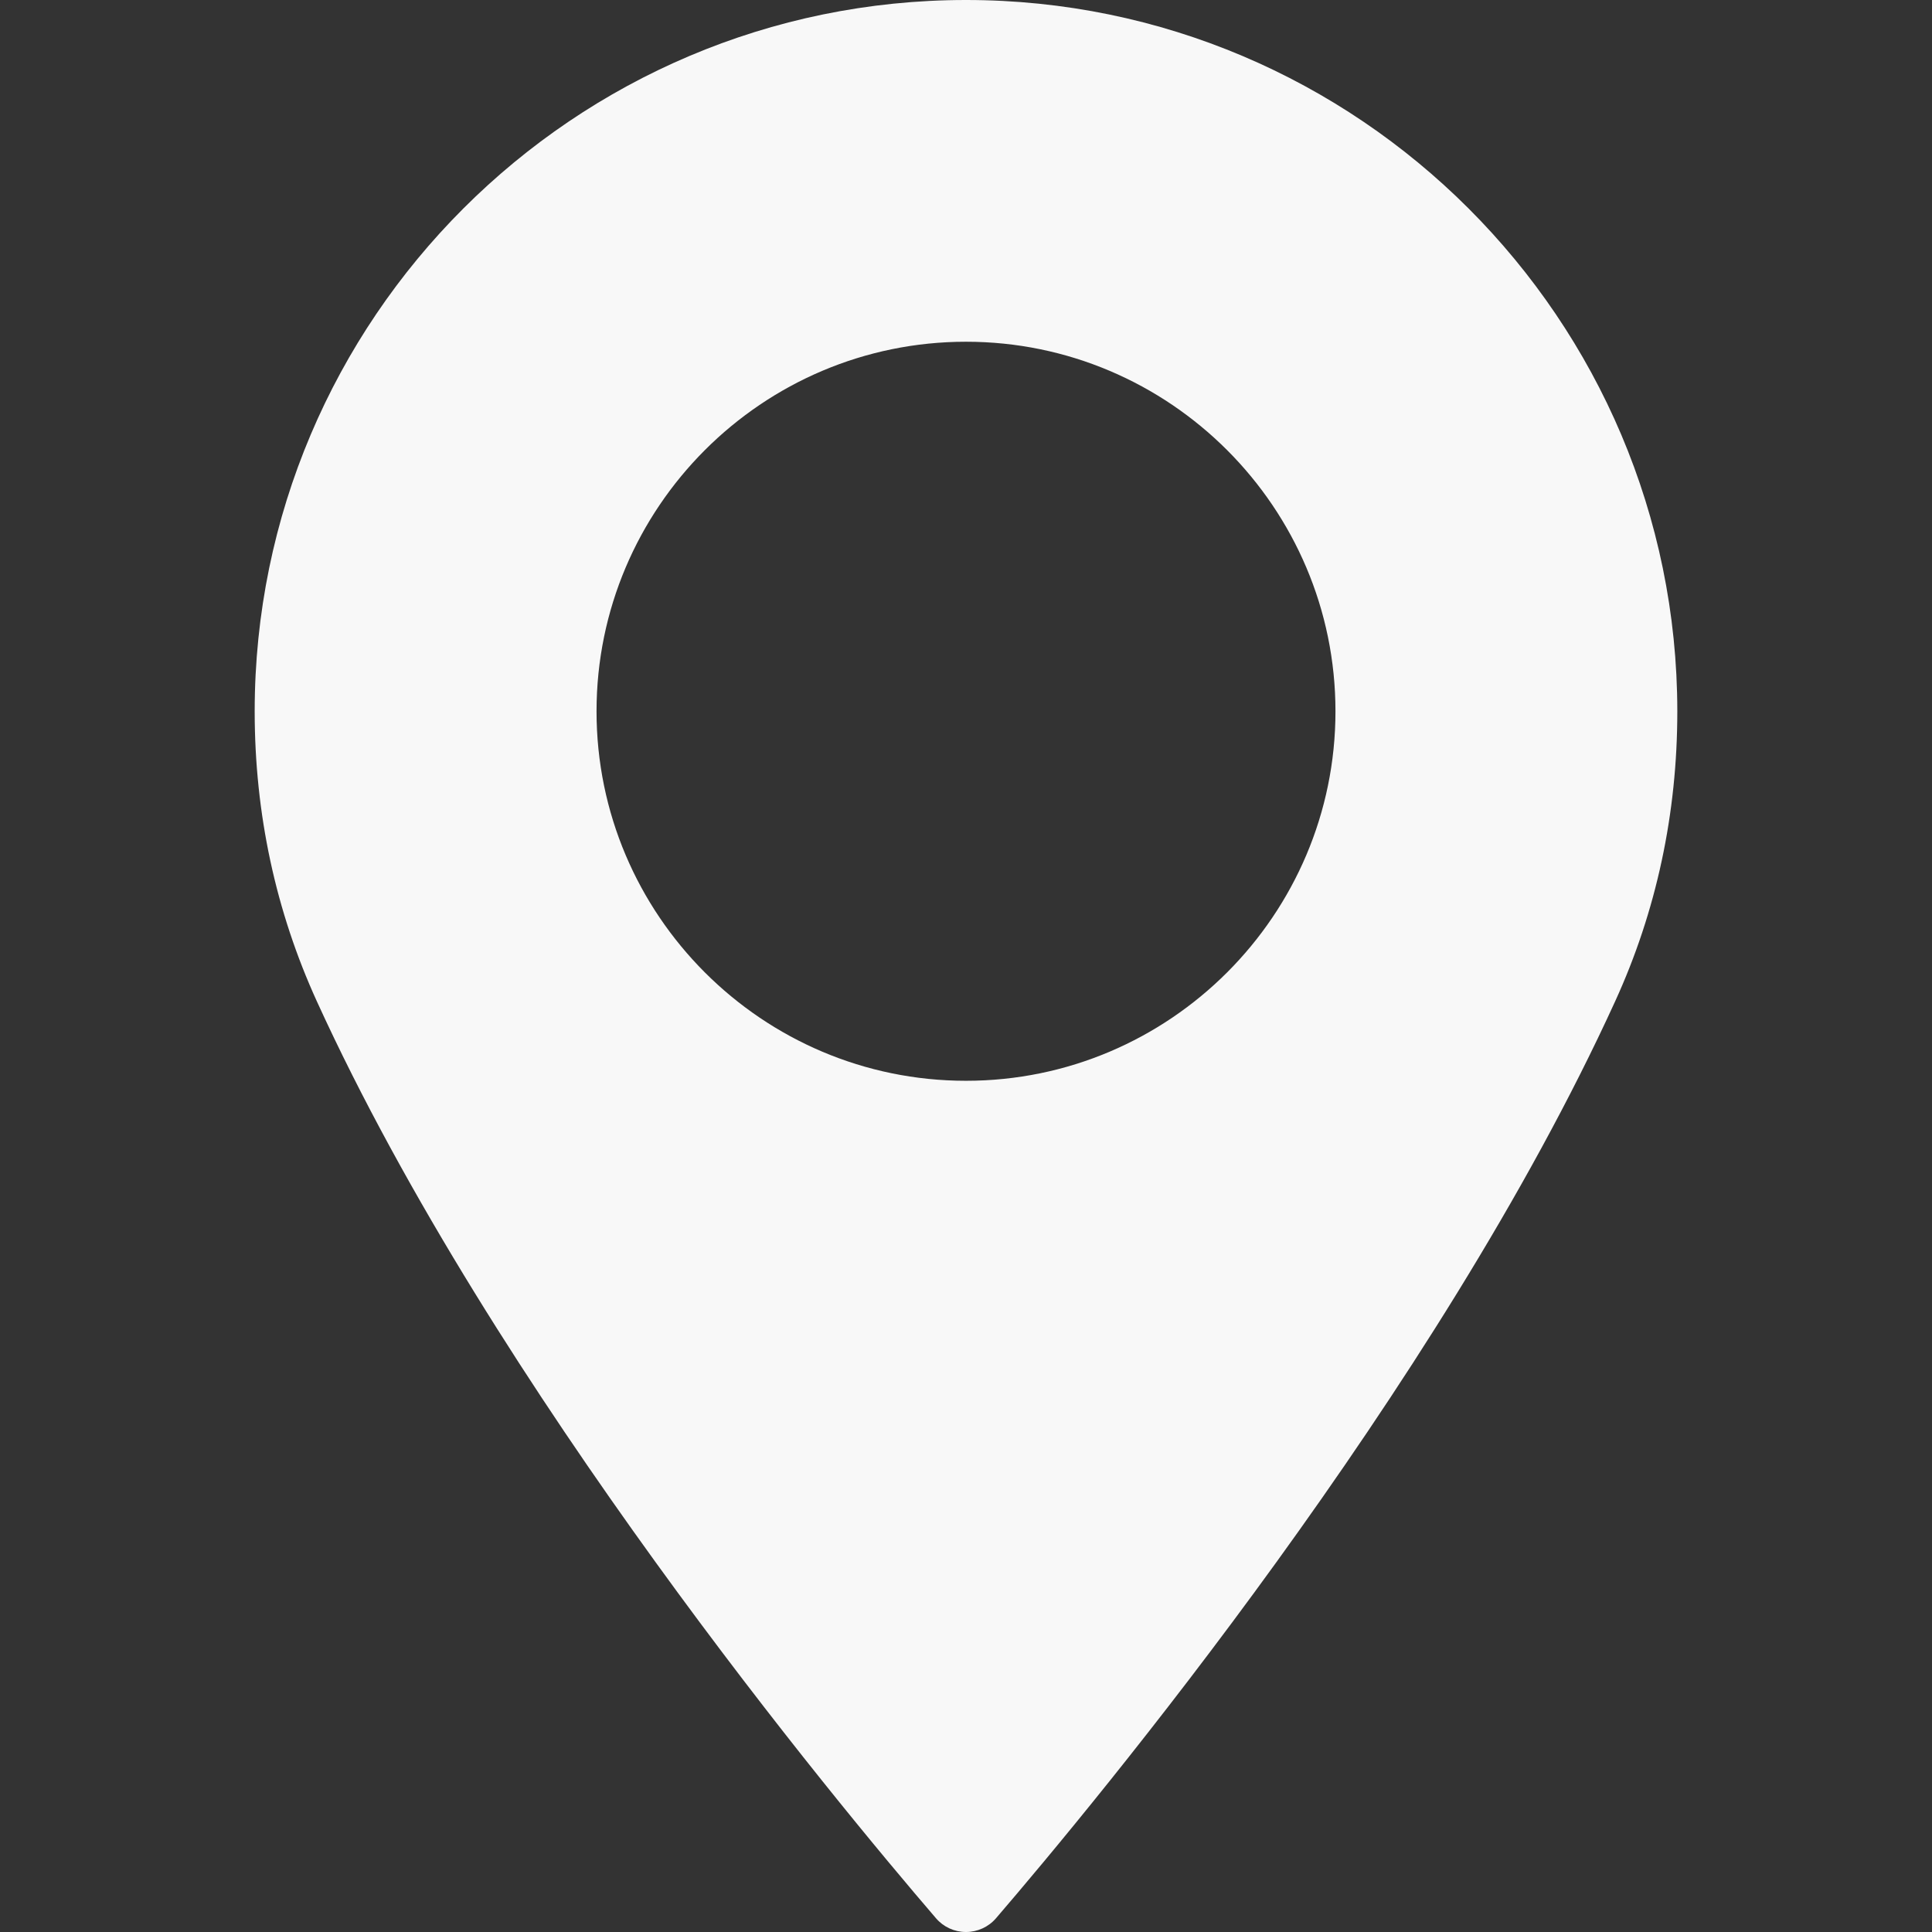 <svg width="17" height="17" viewBox="0 0 17 17" fill="none" xmlns="http://www.w3.org/2000/svg">
<rect x="0" y="0" width="17" height="17" fill="#333333" stroke="none"/>
<path d="M8.5 0C5.049 0 2.241 2.808 2.241 6.259C2.241 7.159 2.426 8.018 2.789 8.813C4.353 12.238 7.354 15.853 8.236 16.879C8.302 16.956 8.398 17 8.5 17C8.601 17 8.698 16.956 8.764 16.879C9.646 15.853 12.646 12.238 14.211 8.813C14.575 8.018 14.759 7.159 14.759 6.259C14.758 2.808 11.951 0 8.5 0ZM8.5 9.51C6.707 9.51 5.249 8.051 5.249 6.259C5.249 4.466 6.707 3.007 8.5 3.007C10.292 3.007 11.751 4.466 11.751 6.259C11.751 8.051 10.292 9.51 8.5 9.51Z" fill="#F8F8F8"/>
</svg>
